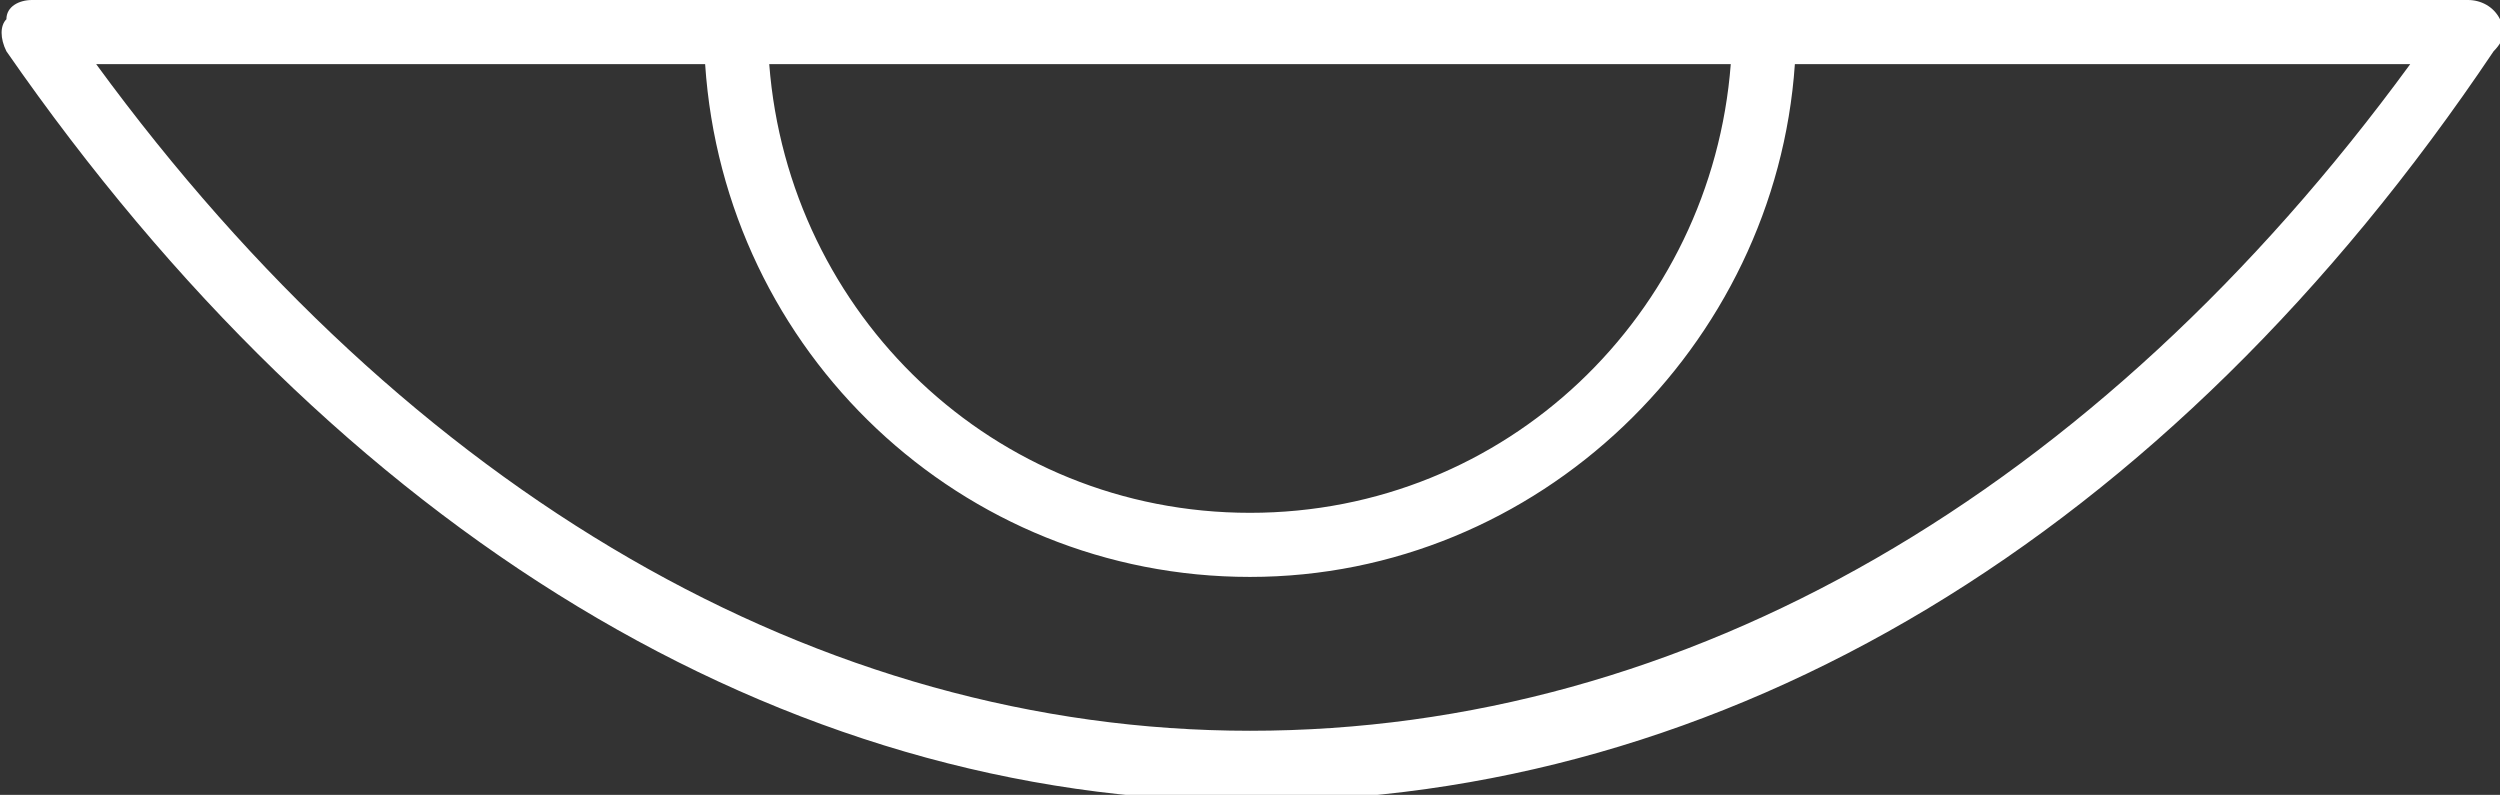 <?xml version="1.0" encoding="utf-8"?>
<!-- Generator: Adobe Illustrator 18.0.0, SVG Export Plug-In . SVG Version: 6.00 Build 0)  -->
<!DOCTYPE svg PUBLIC "-//W3C//DTD SVG 1.1//EN" "http://www.w3.org/Graphics/SVG/1.1/DTD/svg11.dtd">
<svg version="1.1" id="Layer_1" xmlns="http://www.w3.org/2000/svg" xmlns:xlink="http://www.w3.org/1999/xlink" x="0px" y="0px"
	 viewBox="0 0 39 12.4" enable-background="new 0 0 39 12.4" xml:space="preserve">
<rect x="0" y="0" width="39" height="12.4" fill="#333333" stroke="none"/>
<g id="camera">
	<path fill="#FFFFFF" d="M39,0.3C38.9,0.1,38.7,0,38.5,0h-38C0.3,0,0.1,0.1,0.1,0.3C0,0.4,0,0.6,0.1,0.8
		c5.2,7.5,12.1,11.7,19.4,11.7c7.4,0,14.3-4.1,19.4-11.7C39.1,0.6,39.1,0.4,39,0.3z M27,1c-0.3,3.9-3.5,7-7.5,7S12.3,4.9,12,1H27z
		 M19.5,11.4C12.8,11.4,6.4,7.7,1.5,1H11c0.3,4.5,4,8,8.5,8c4.5,0,8.2-3.6,8.5-8h9.6C32.7,7.7,26.3,11.4,19.5,11.4z"/>
</g>
</svg>

